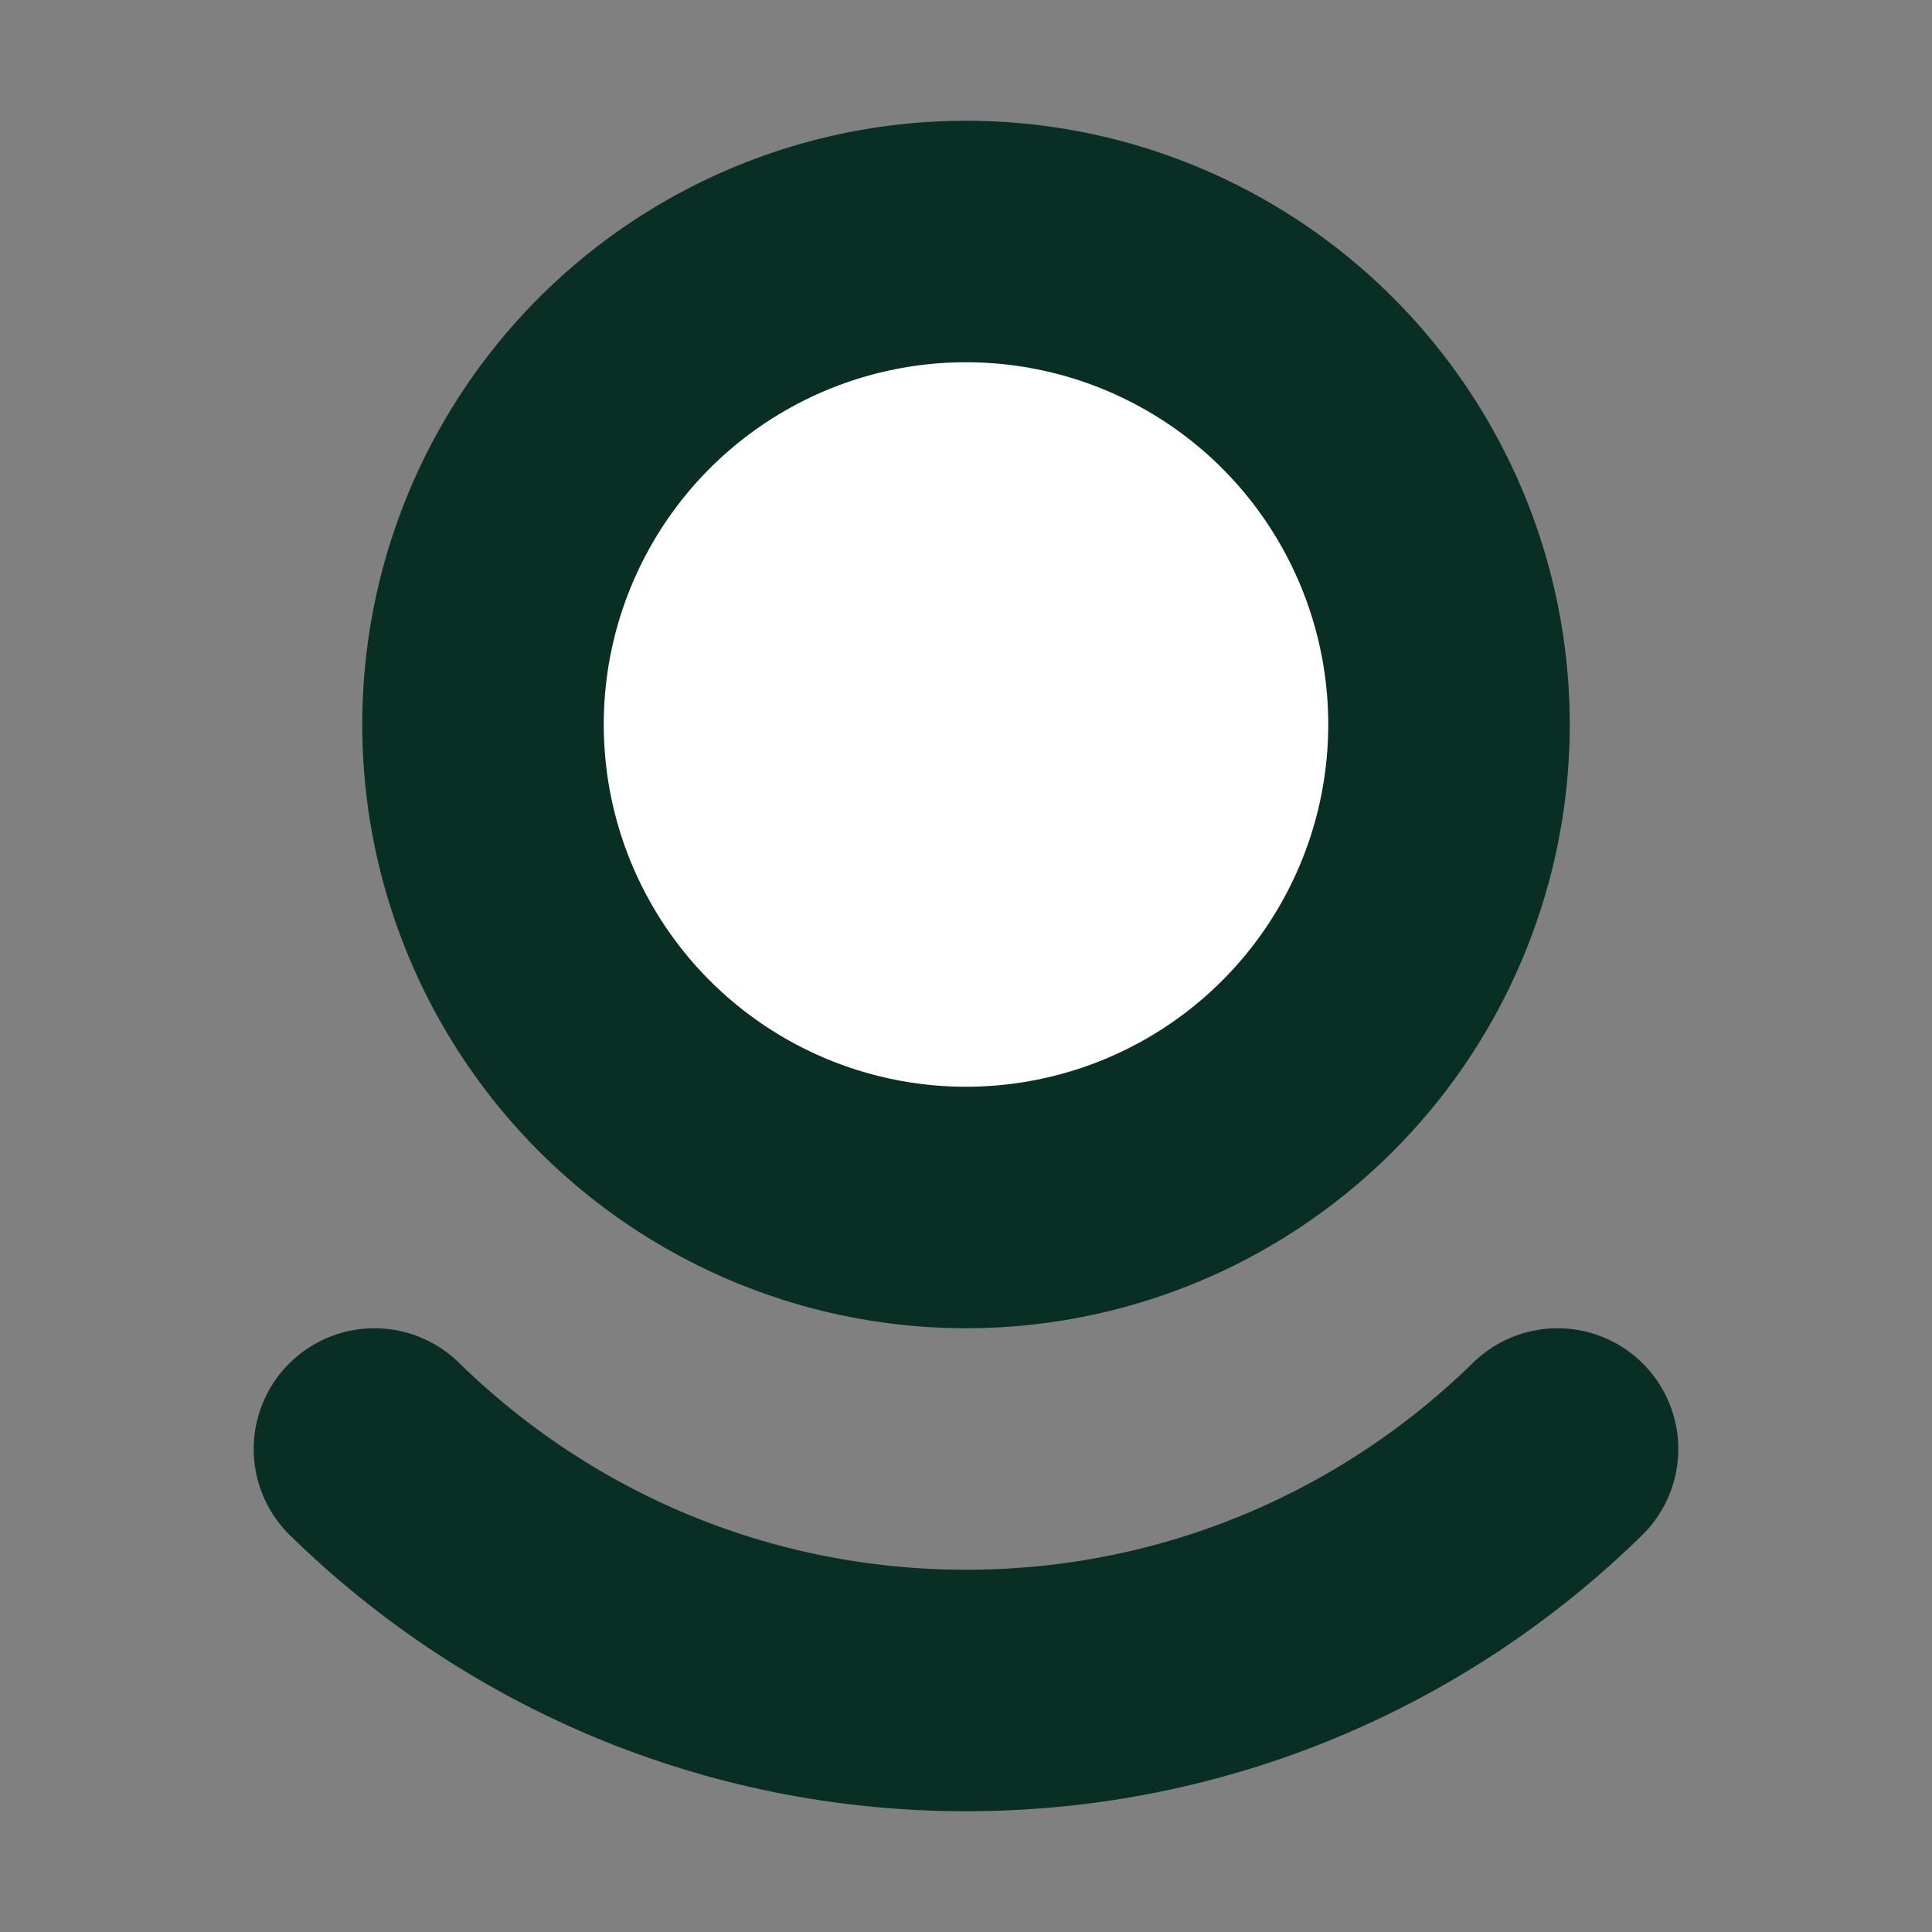 <svg width="16" height="16" viewBox="0 0 16 16" fill="none" xmlns="http://www.w3.org/2000/svg">
<rect x="0" y="0" width="16" height="16" fill="#808080" stroke="none"/>
<circle cx="8" cy="6" r="4" fill="white" stroke="#092E24" stroke-width="2"/>
<path d="M3.101 12C4.364 13.237 6.093 14 8 14C9.907 14 11.636 13.237 12.899 12" stroke="#092E24" stroke-width="2" stroke-linecap="round"/>
</svg>
